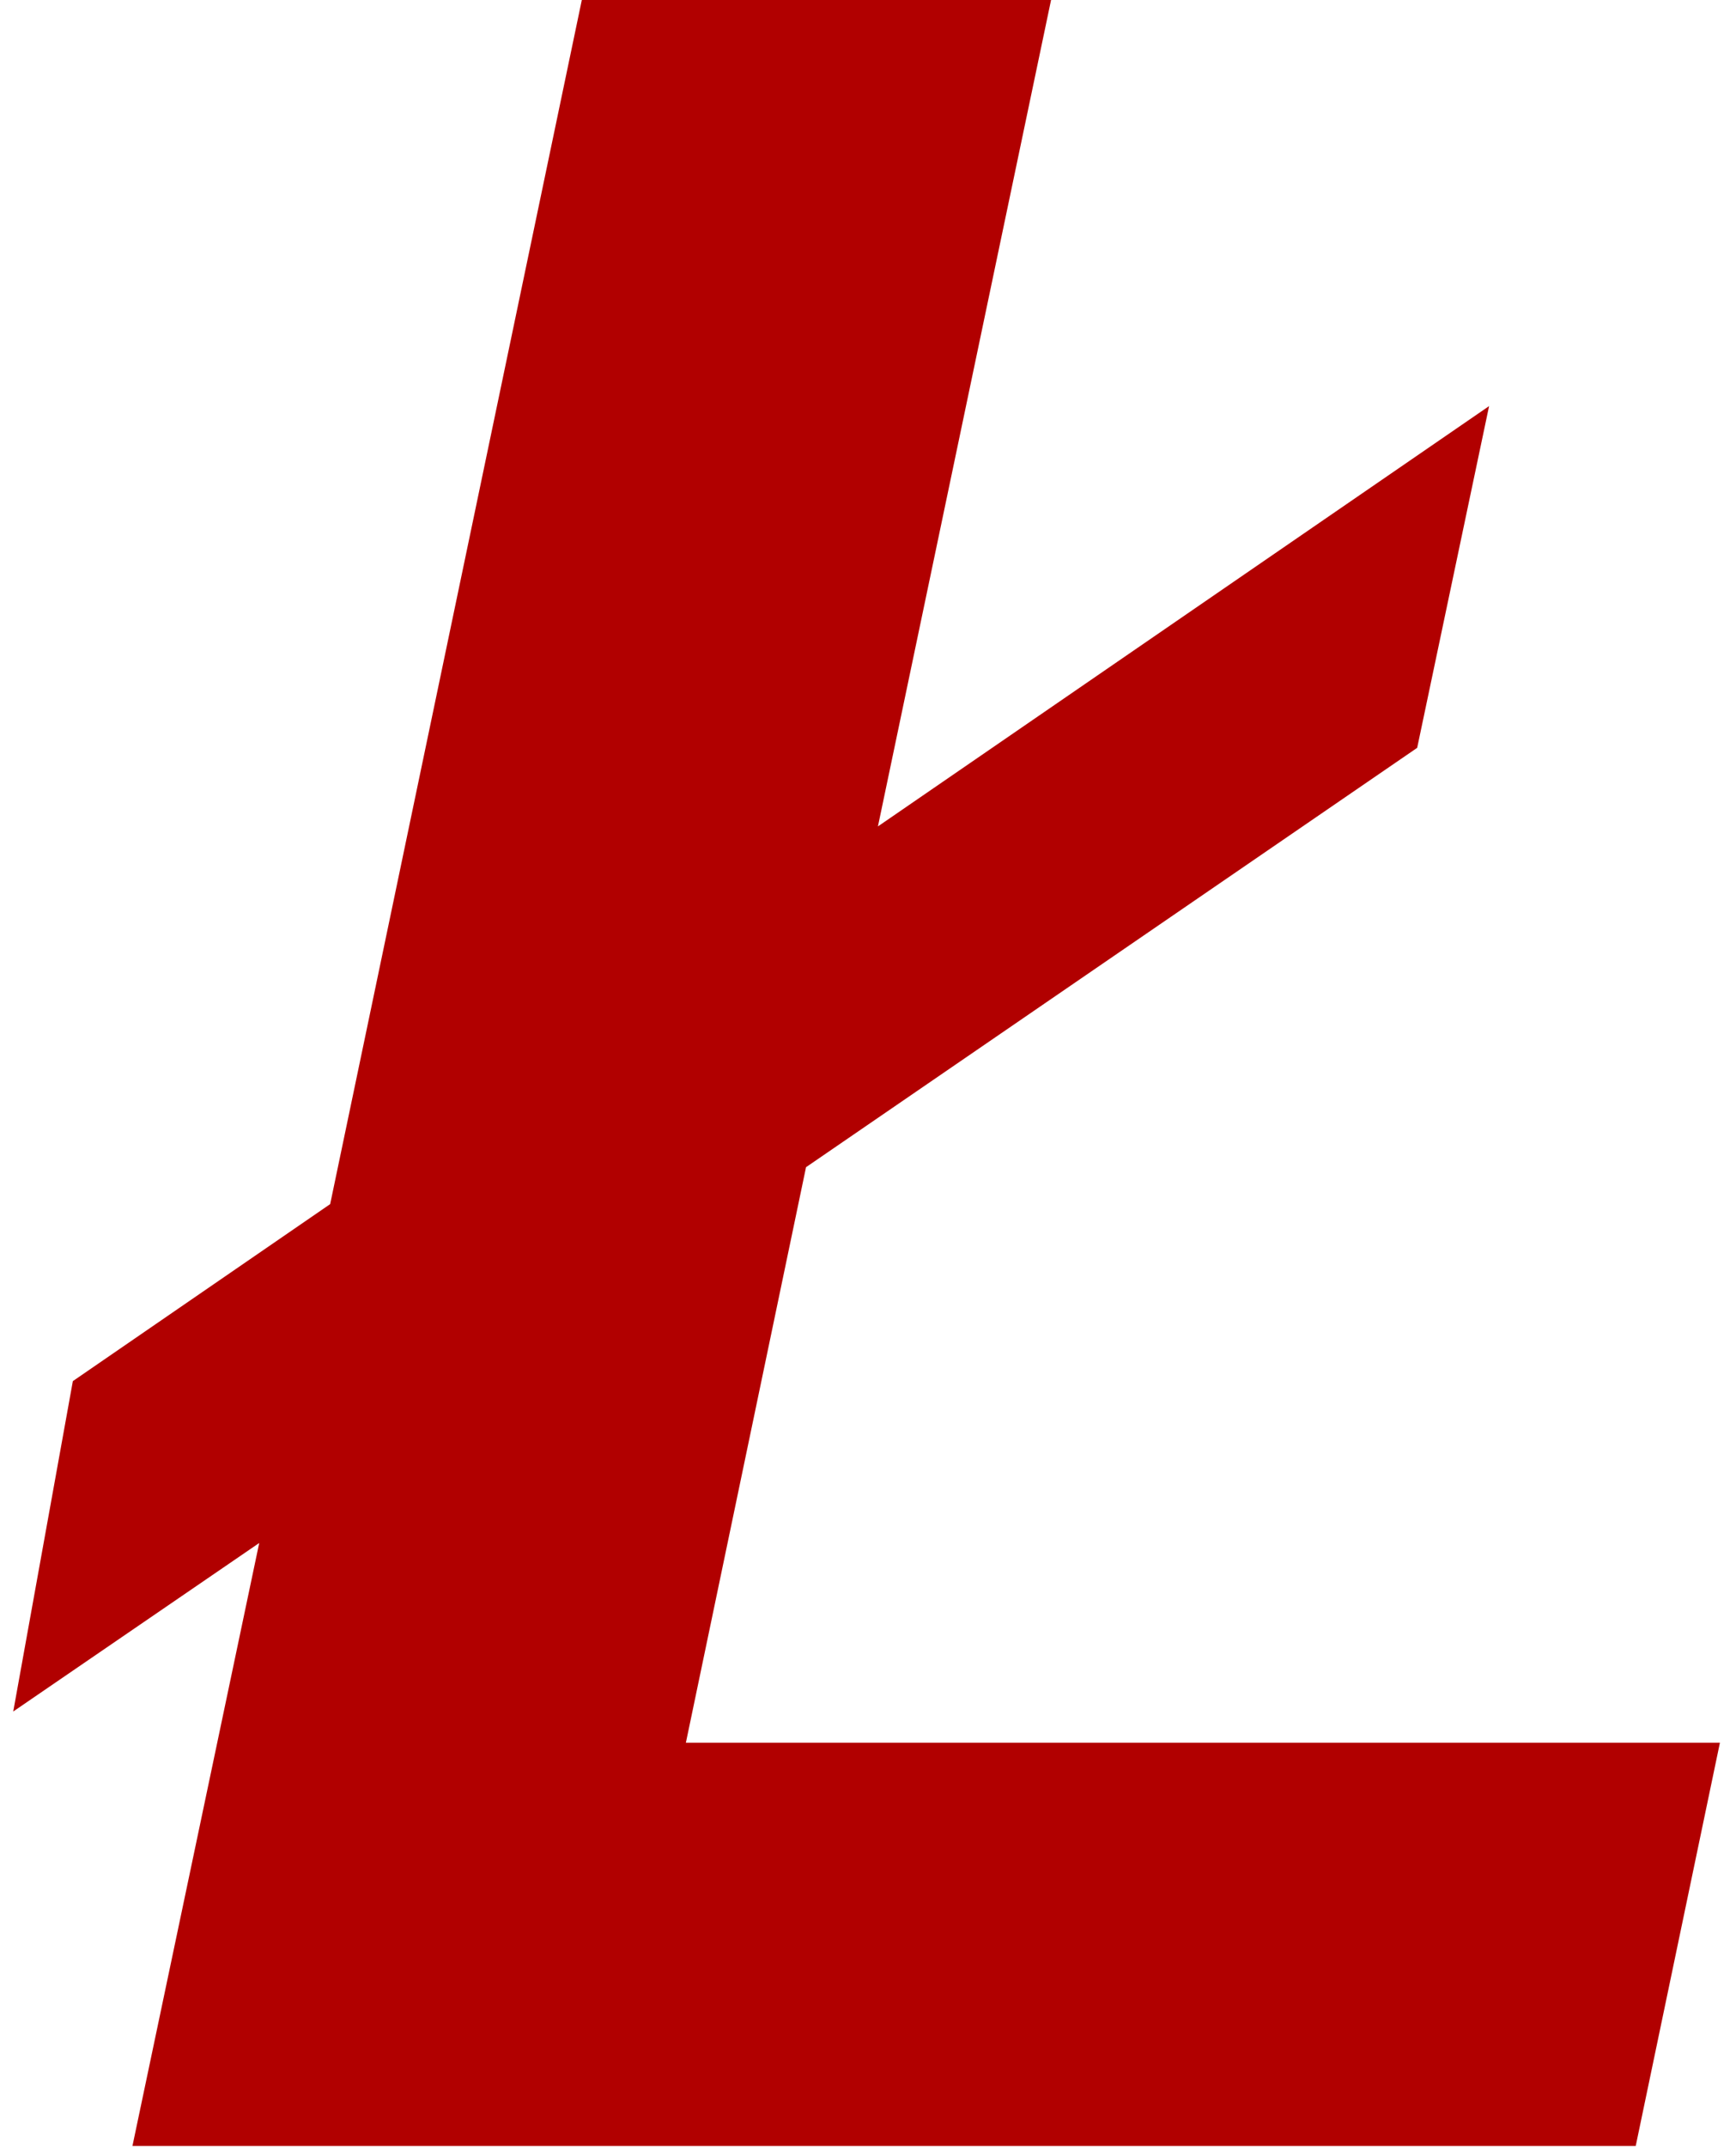<?xml version="1.0" encoding="utf-8"?>
<!-- Generator: Adobe Illustrator 21.0.0, SVG Export Plug-In . SVG Version: 6.00 Build 0)  -->
<svg version="1.1" id="Слой_1" xmlns="http://www.w3.org/2000/svg" xmlns:xlink="http://www.w3.org/1999/xlink" x="0px" y="0px"
	 viewBox="0 0 183.5 226.8" style="enable-background:new 0 0 183.5 226.8;" xml:space="preserve">
<style type="text/css">
	.st0{fill:none;}
	.st1{fill:#b10000;}
</style>
<g>
	<title>background</title>
	<rect id="canvas_background" x="-23.3" y="-1" class="st0" width="582" height="402"/>
</g>
<g>
	<title>Layer 1</title>
	<polygon id="LTC_alt_2_" class="st1" points="72.5,184.1 85.2,123.3 149.8,79 157.4,42.9 92.8,87.3 111.1,0 61.5,0 34.9,127.2 
		7.7,145.9 1.4,180.8 27.4,163 14,226.7 172.9,226.7 181.8,184.1 	"/>
</g>
</svg>
